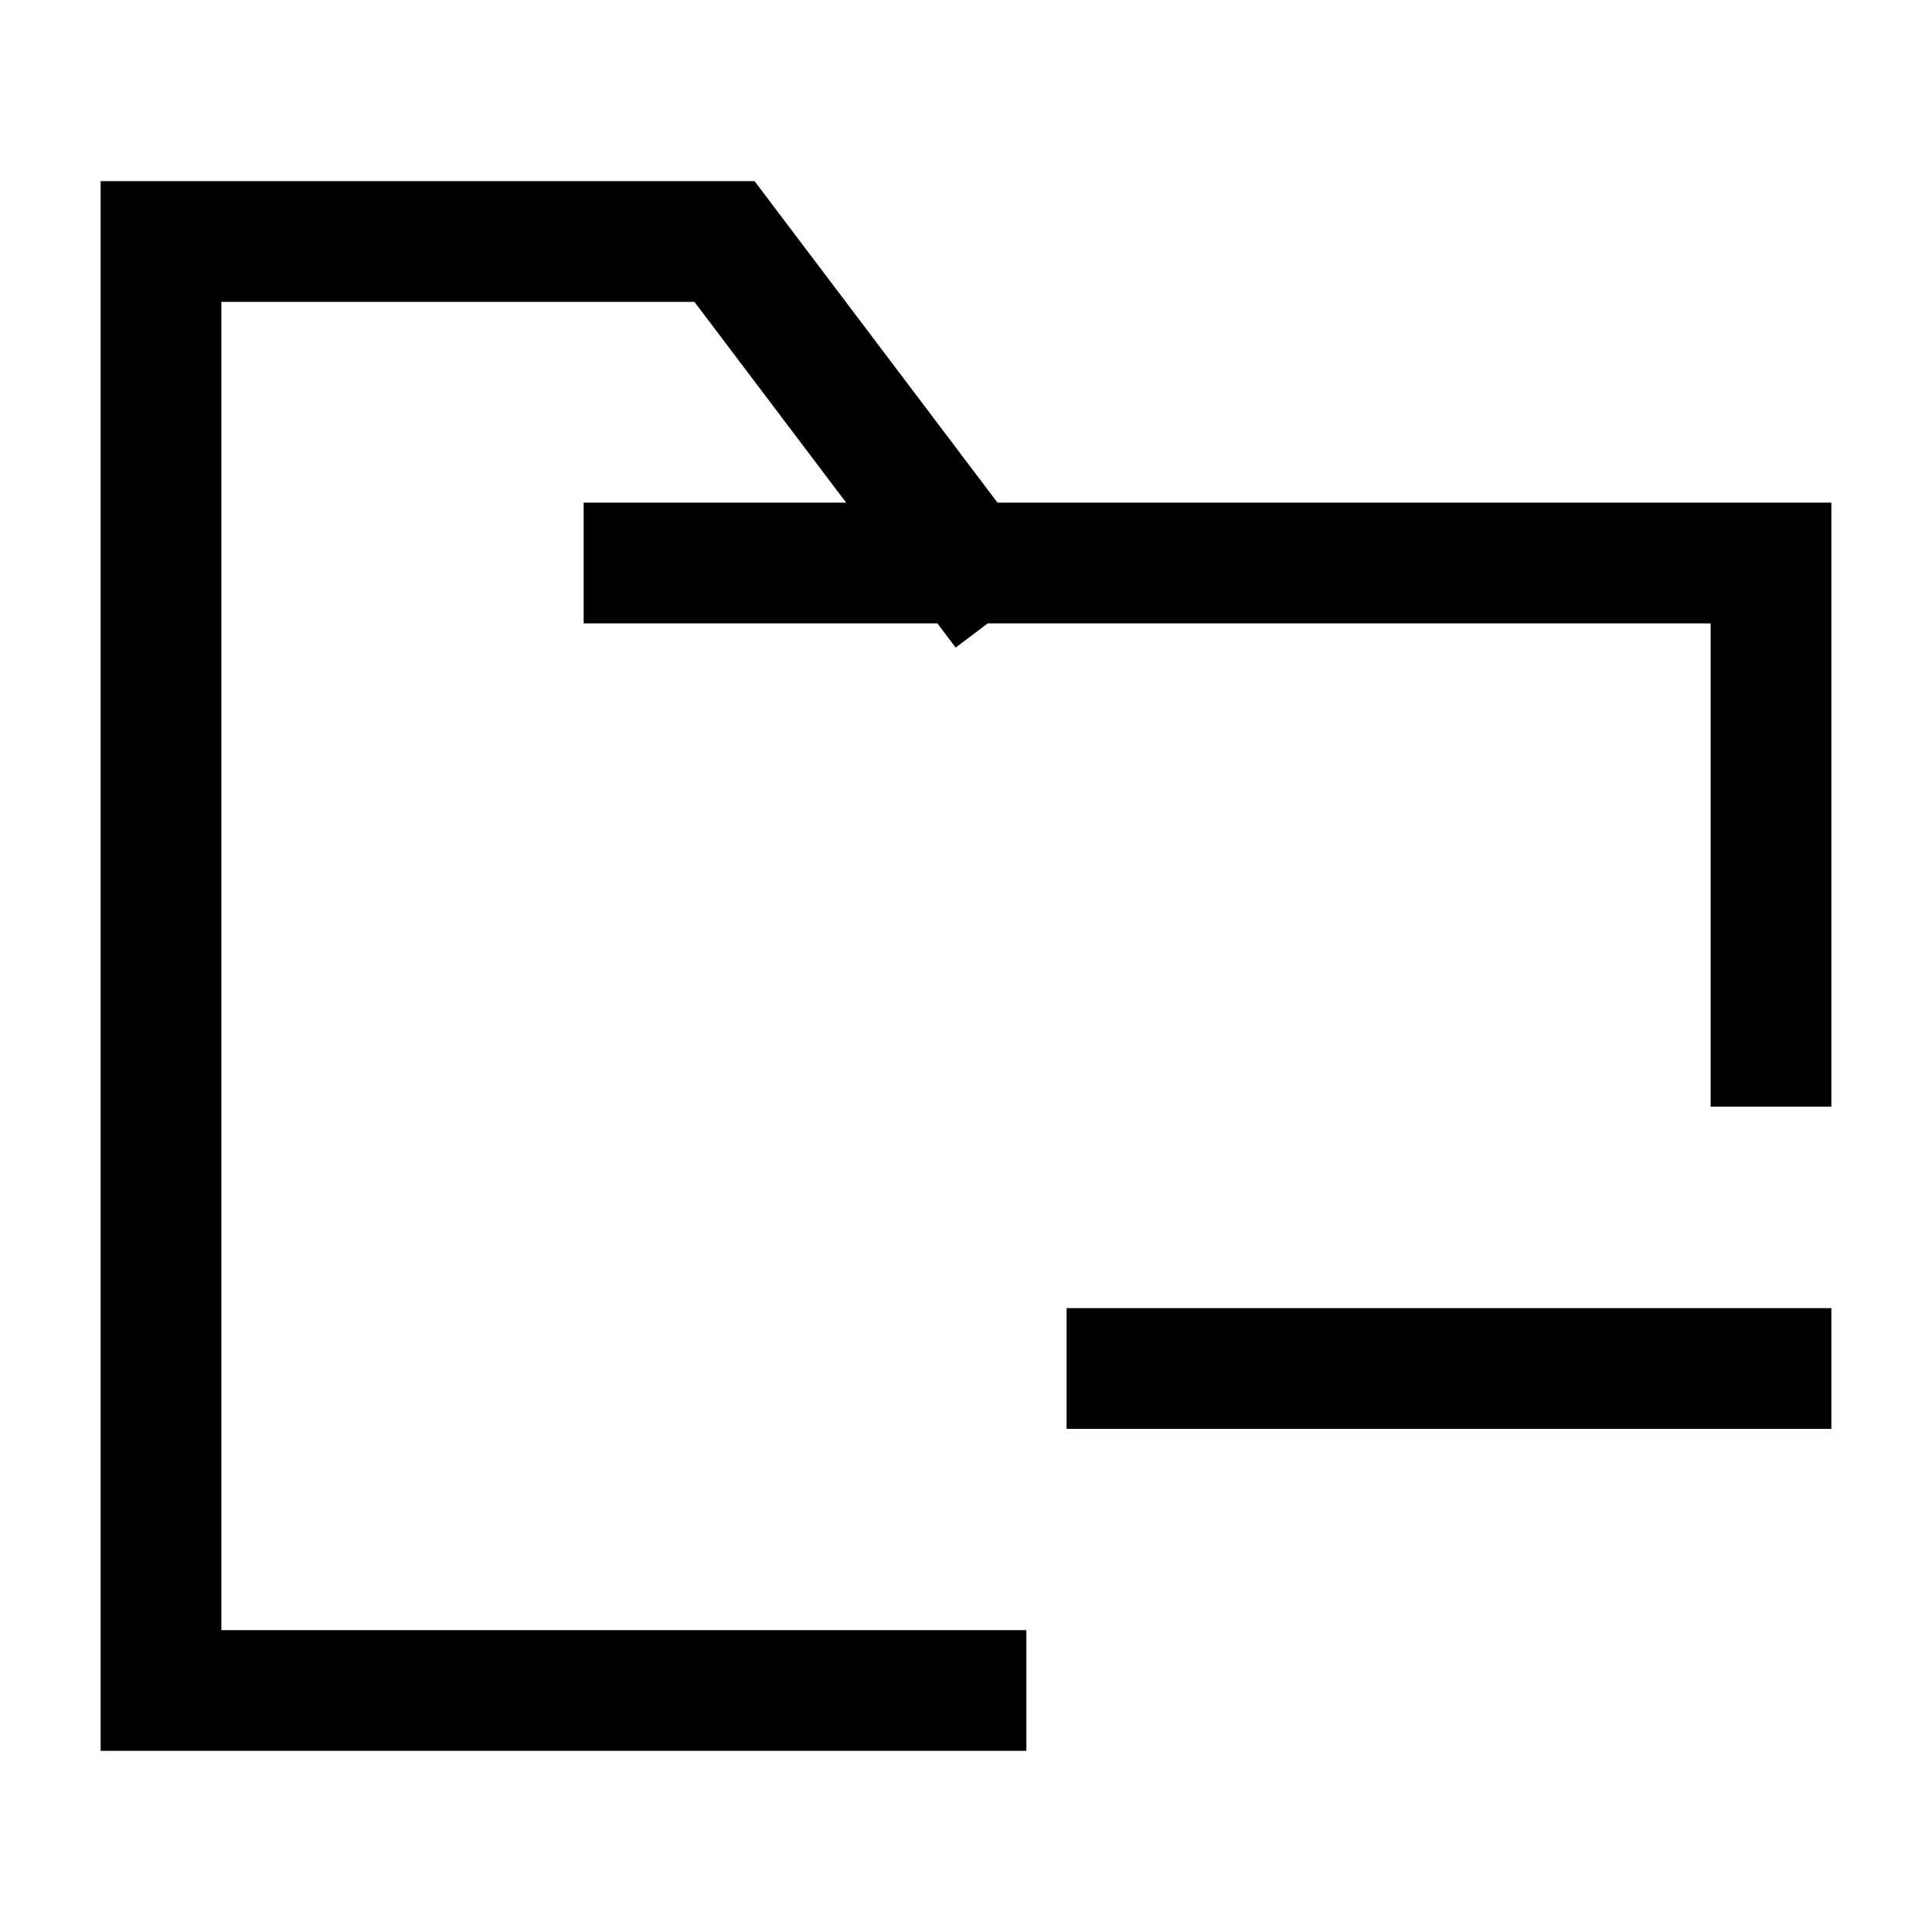 <svg width="24" height="24" viewBox="0 0 24 24" fill="none" xmlns="http://www.w3.org/2000/svg">
    <path d="M8 6.994H12.018M12.018 6.994H22V12.997M12.018 6.994L9 3H2V21H12" stroke="currentColor" stroke-width="1.5" stroke-linecap="square"/>
    <path d="M22 17H14" stroke="currentColor" stroke-width="1.5" stroke-linecap="square"/>
</svg>
